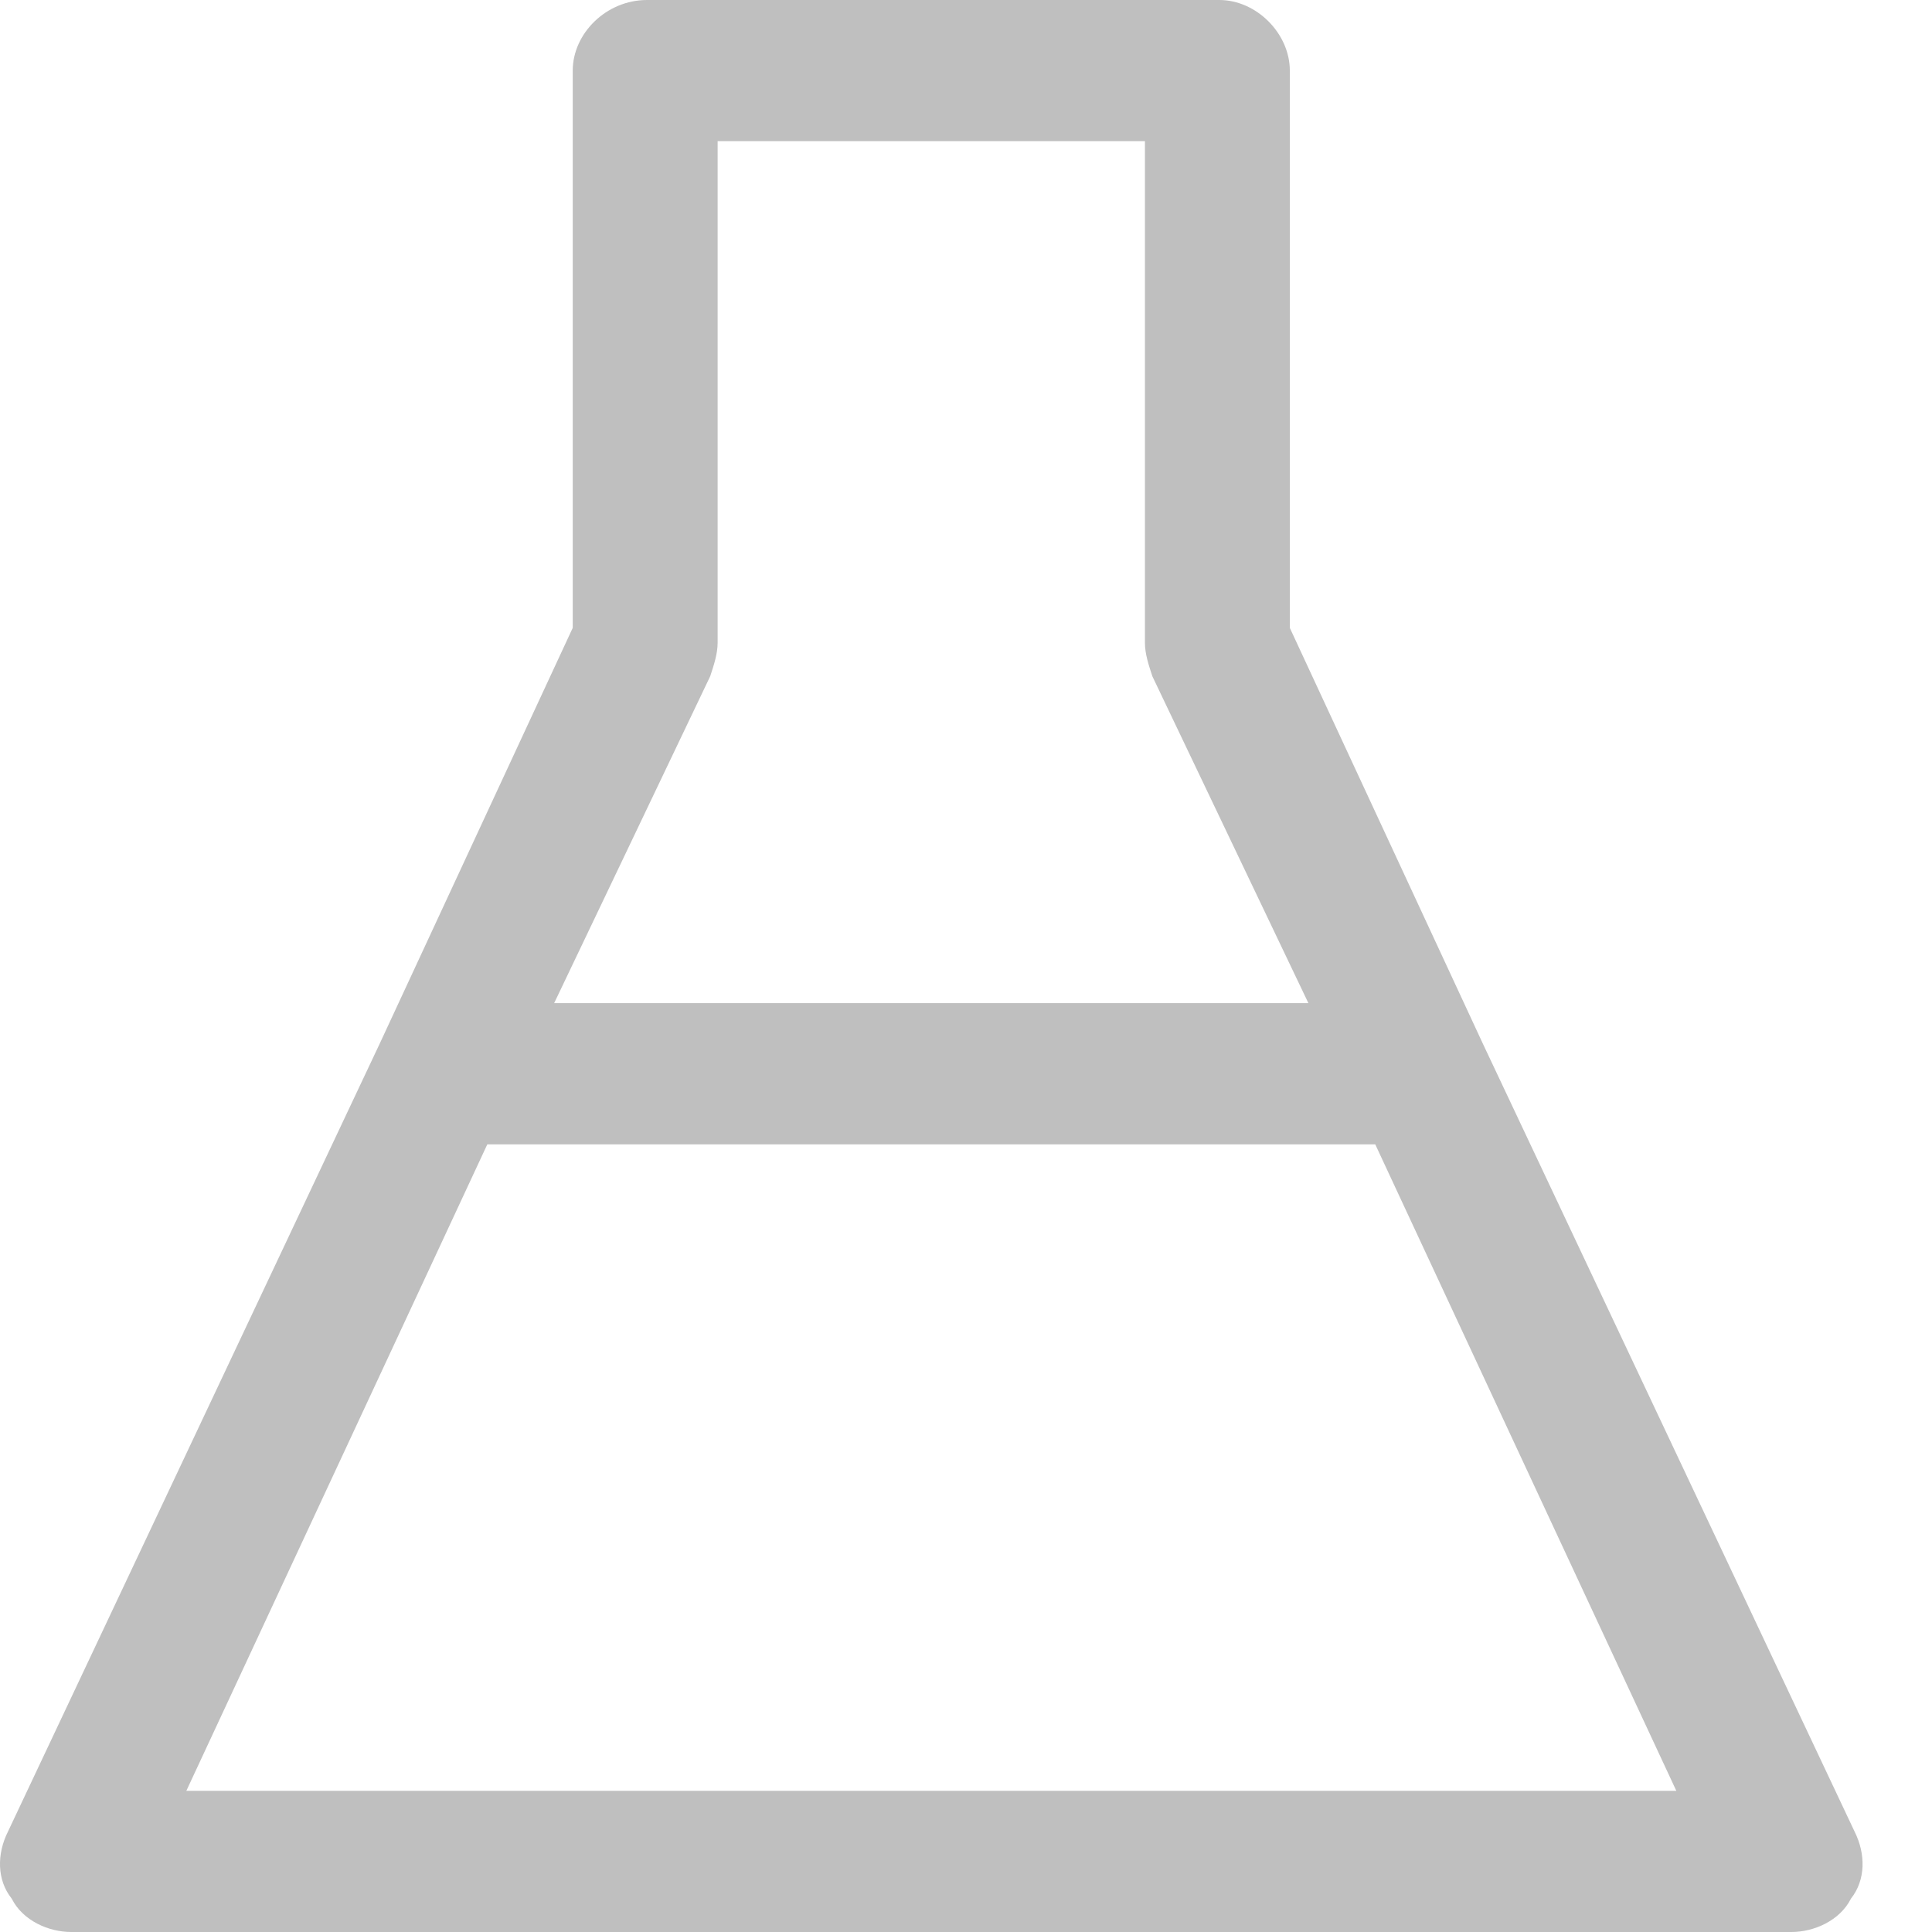 <svg width="18" height="18" viewBox="0 0 18 18" fill="none" xmlns="http://www.w3.org/2000/svg">
<path d="M17.279 17.065L13.817 9.727L12.017 5.85V0.658C12.017 0.312 11.706 0 11.36 0H6.028C5.648 0 5.336 0.312 5.336 0.658V5.85L3.536 9.727L0.074 17.065C-0.03 17.273 -0.03 17.515 0.109 17.689C0.213 17.896 0.455 18 0.663 18H16.691C16.898 18 17.141 17.896 17.245 17.689C17.383 17.515 17.383 17.273 17.279 17.065ZM6.617 6.3C6.651 6.196 6.686 6.092 6.686 5.988V1.315H10.667V5.988C10.667 6.092 10.702 6.196 10.736 6.3L12.19 9.346H5.163L6.617 6.3ZM1.736 16.685L4.54 10.662H12.813L15.618 16.685H1.736Z" fill="#BFBFBF"/>
</svg>
